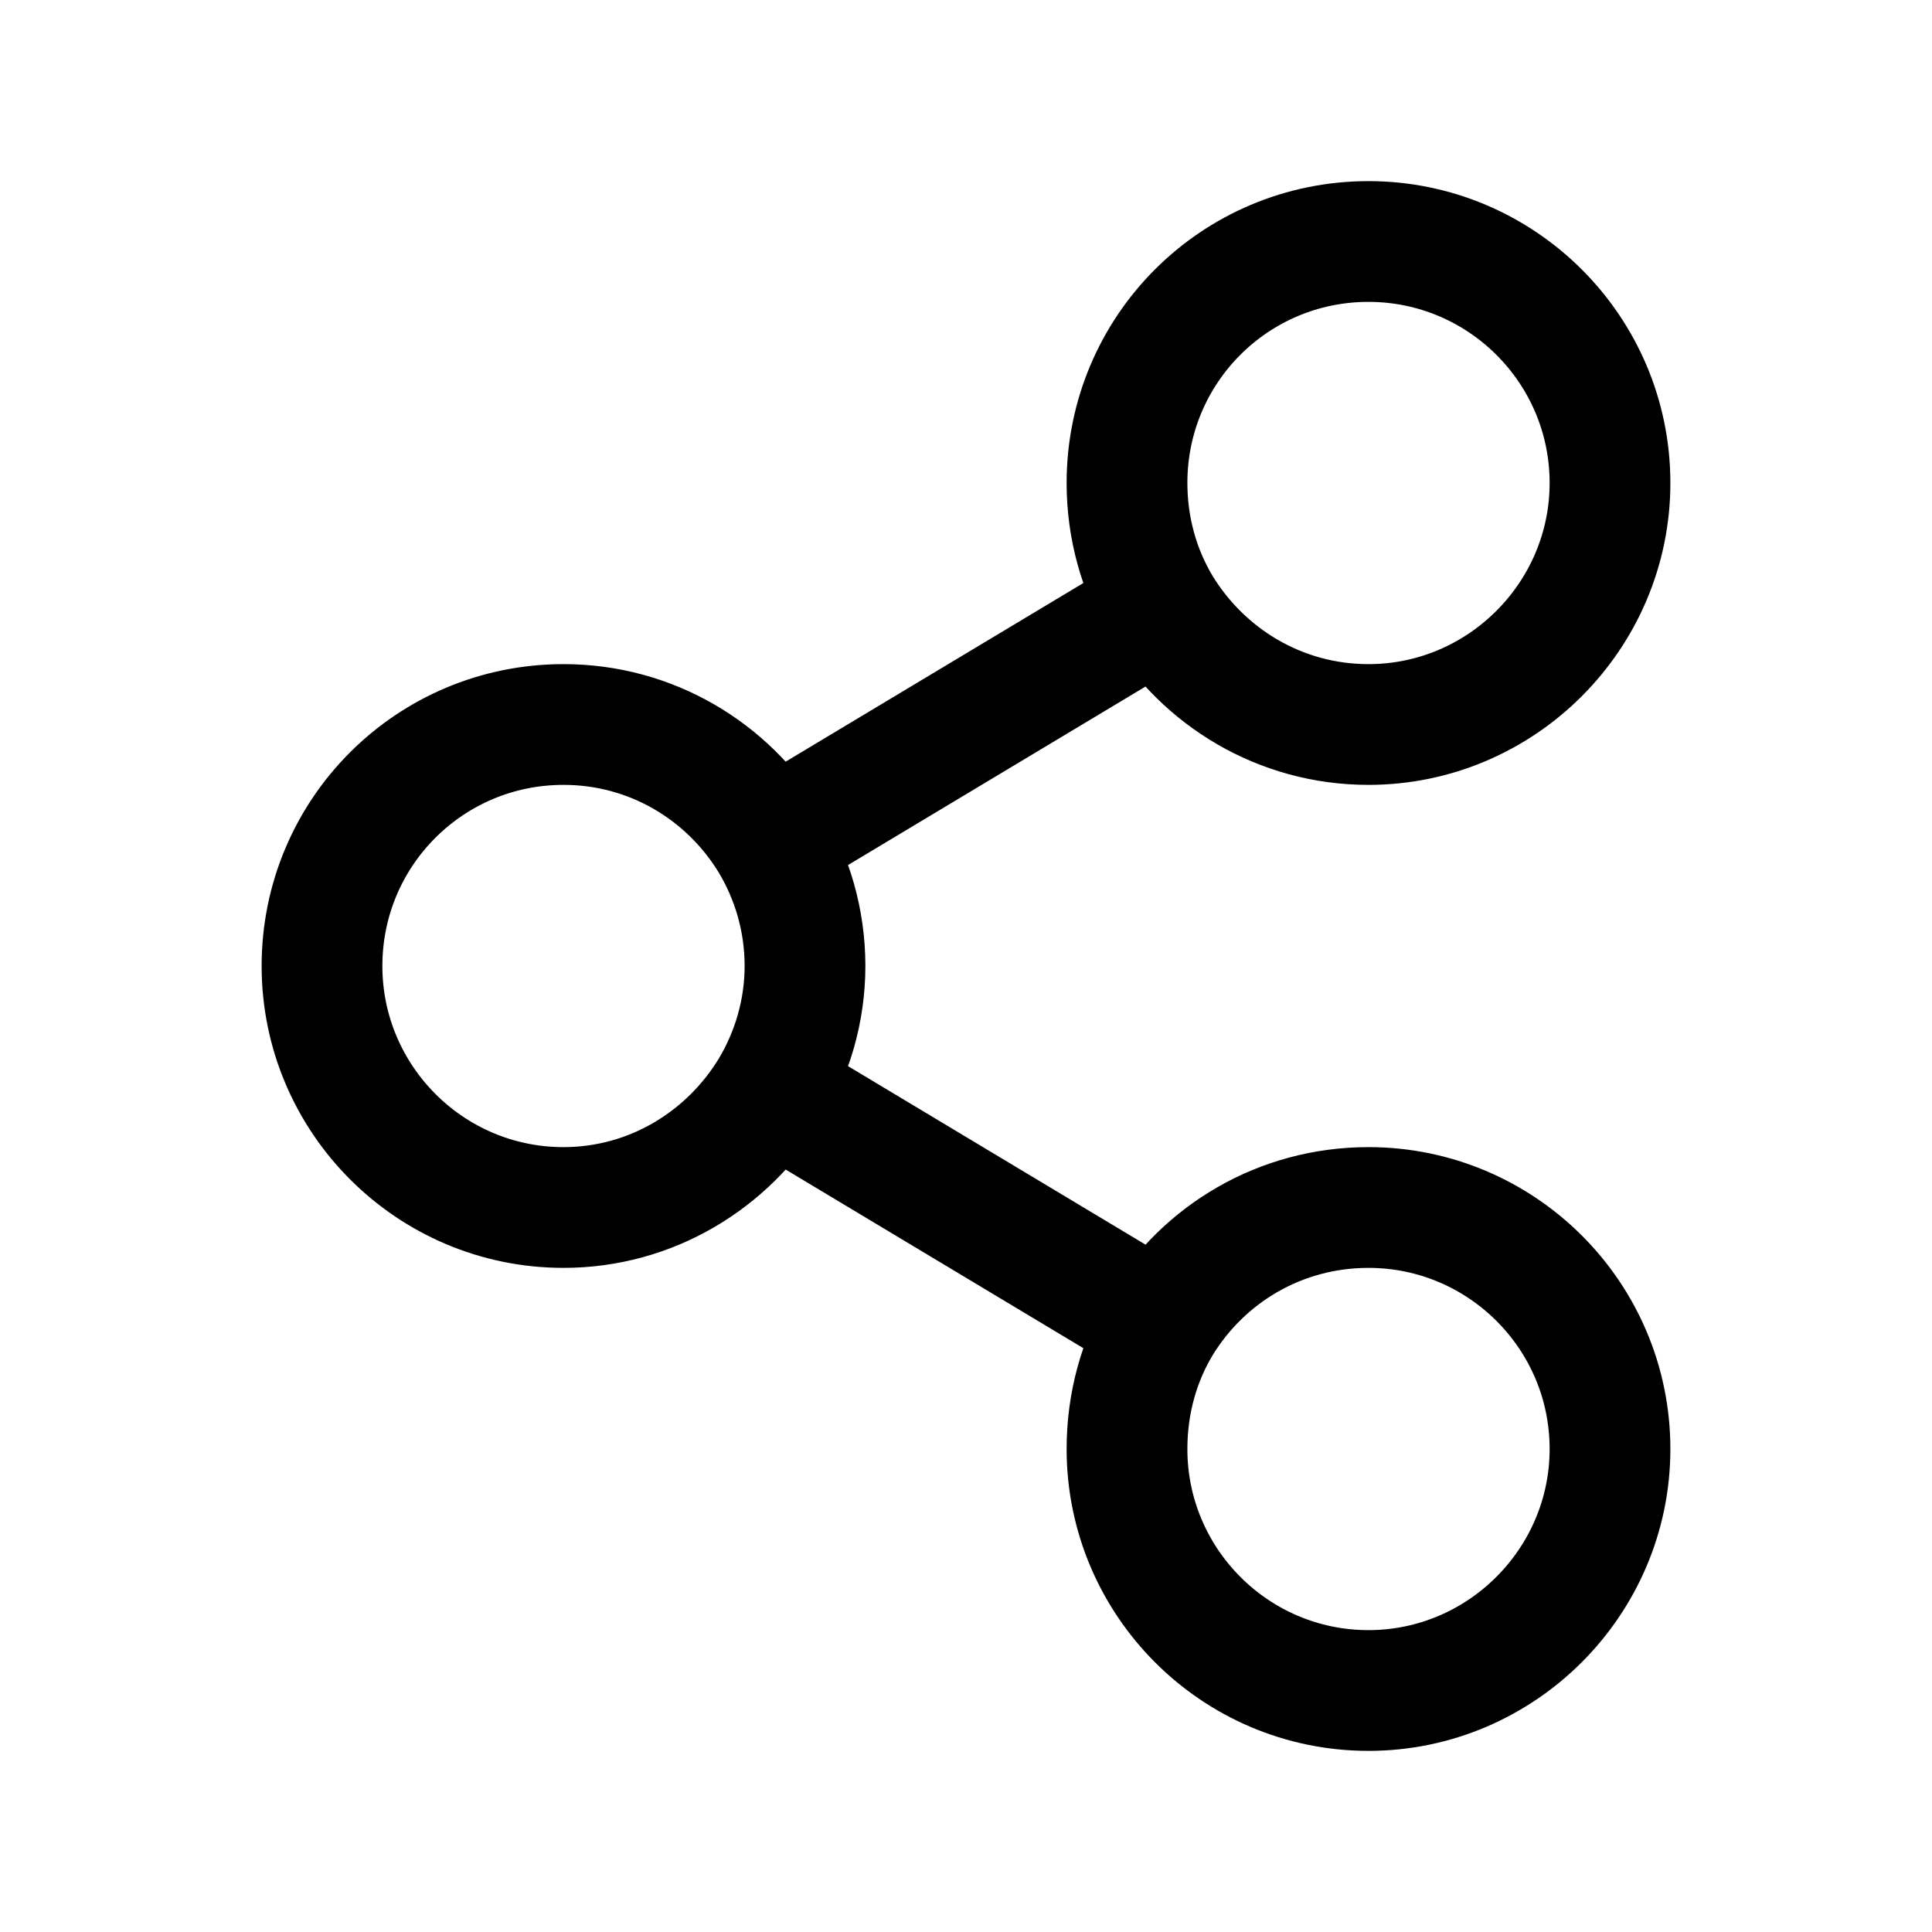 <svg width="24" height="24" viewBox="0 0 24 24" fill="none" xmlns="http://www.w3.org/2000/svg"
	xmlns:xlink="http://www.w3.org/1999/xlink">


	<path id="icon"
		d="M4 12C4 10.34 5.34 9 7 9C8.09 9 9.04 9.58 9.57 10.45C9.84 10.9 10 11.43 10 12C10 12.56 9.84 13.09 9.57 13.54C9.04 14.41 8.09 15 7 15C5.34 15 4 13.65 4 12ZM17 9C15.9 9 14.95 8.41 14.42 7.54C14.15 7.09 14 6.56 14 6C14 4.34 15.34 3 17 3C18.65 3 20 4.34 20 6C20 7.65 18.65 9 17 9ZM17 21C15.34 21 14 19.65 14 18C14 17.43 14.15 16.9 14.42 16.45C14.95 15.58 15.9 15 17 15C18.65 15 20 16.34 20 18C20 19.65 18.65 21 17 21ZM9.57 13.54L14.42 16.45M14.42 7.54L9.57 10.45"
		stroke="currentColor" stroke-opacity="1" stroke-width="1.5" stroke-linejoin="round" />
</svg>